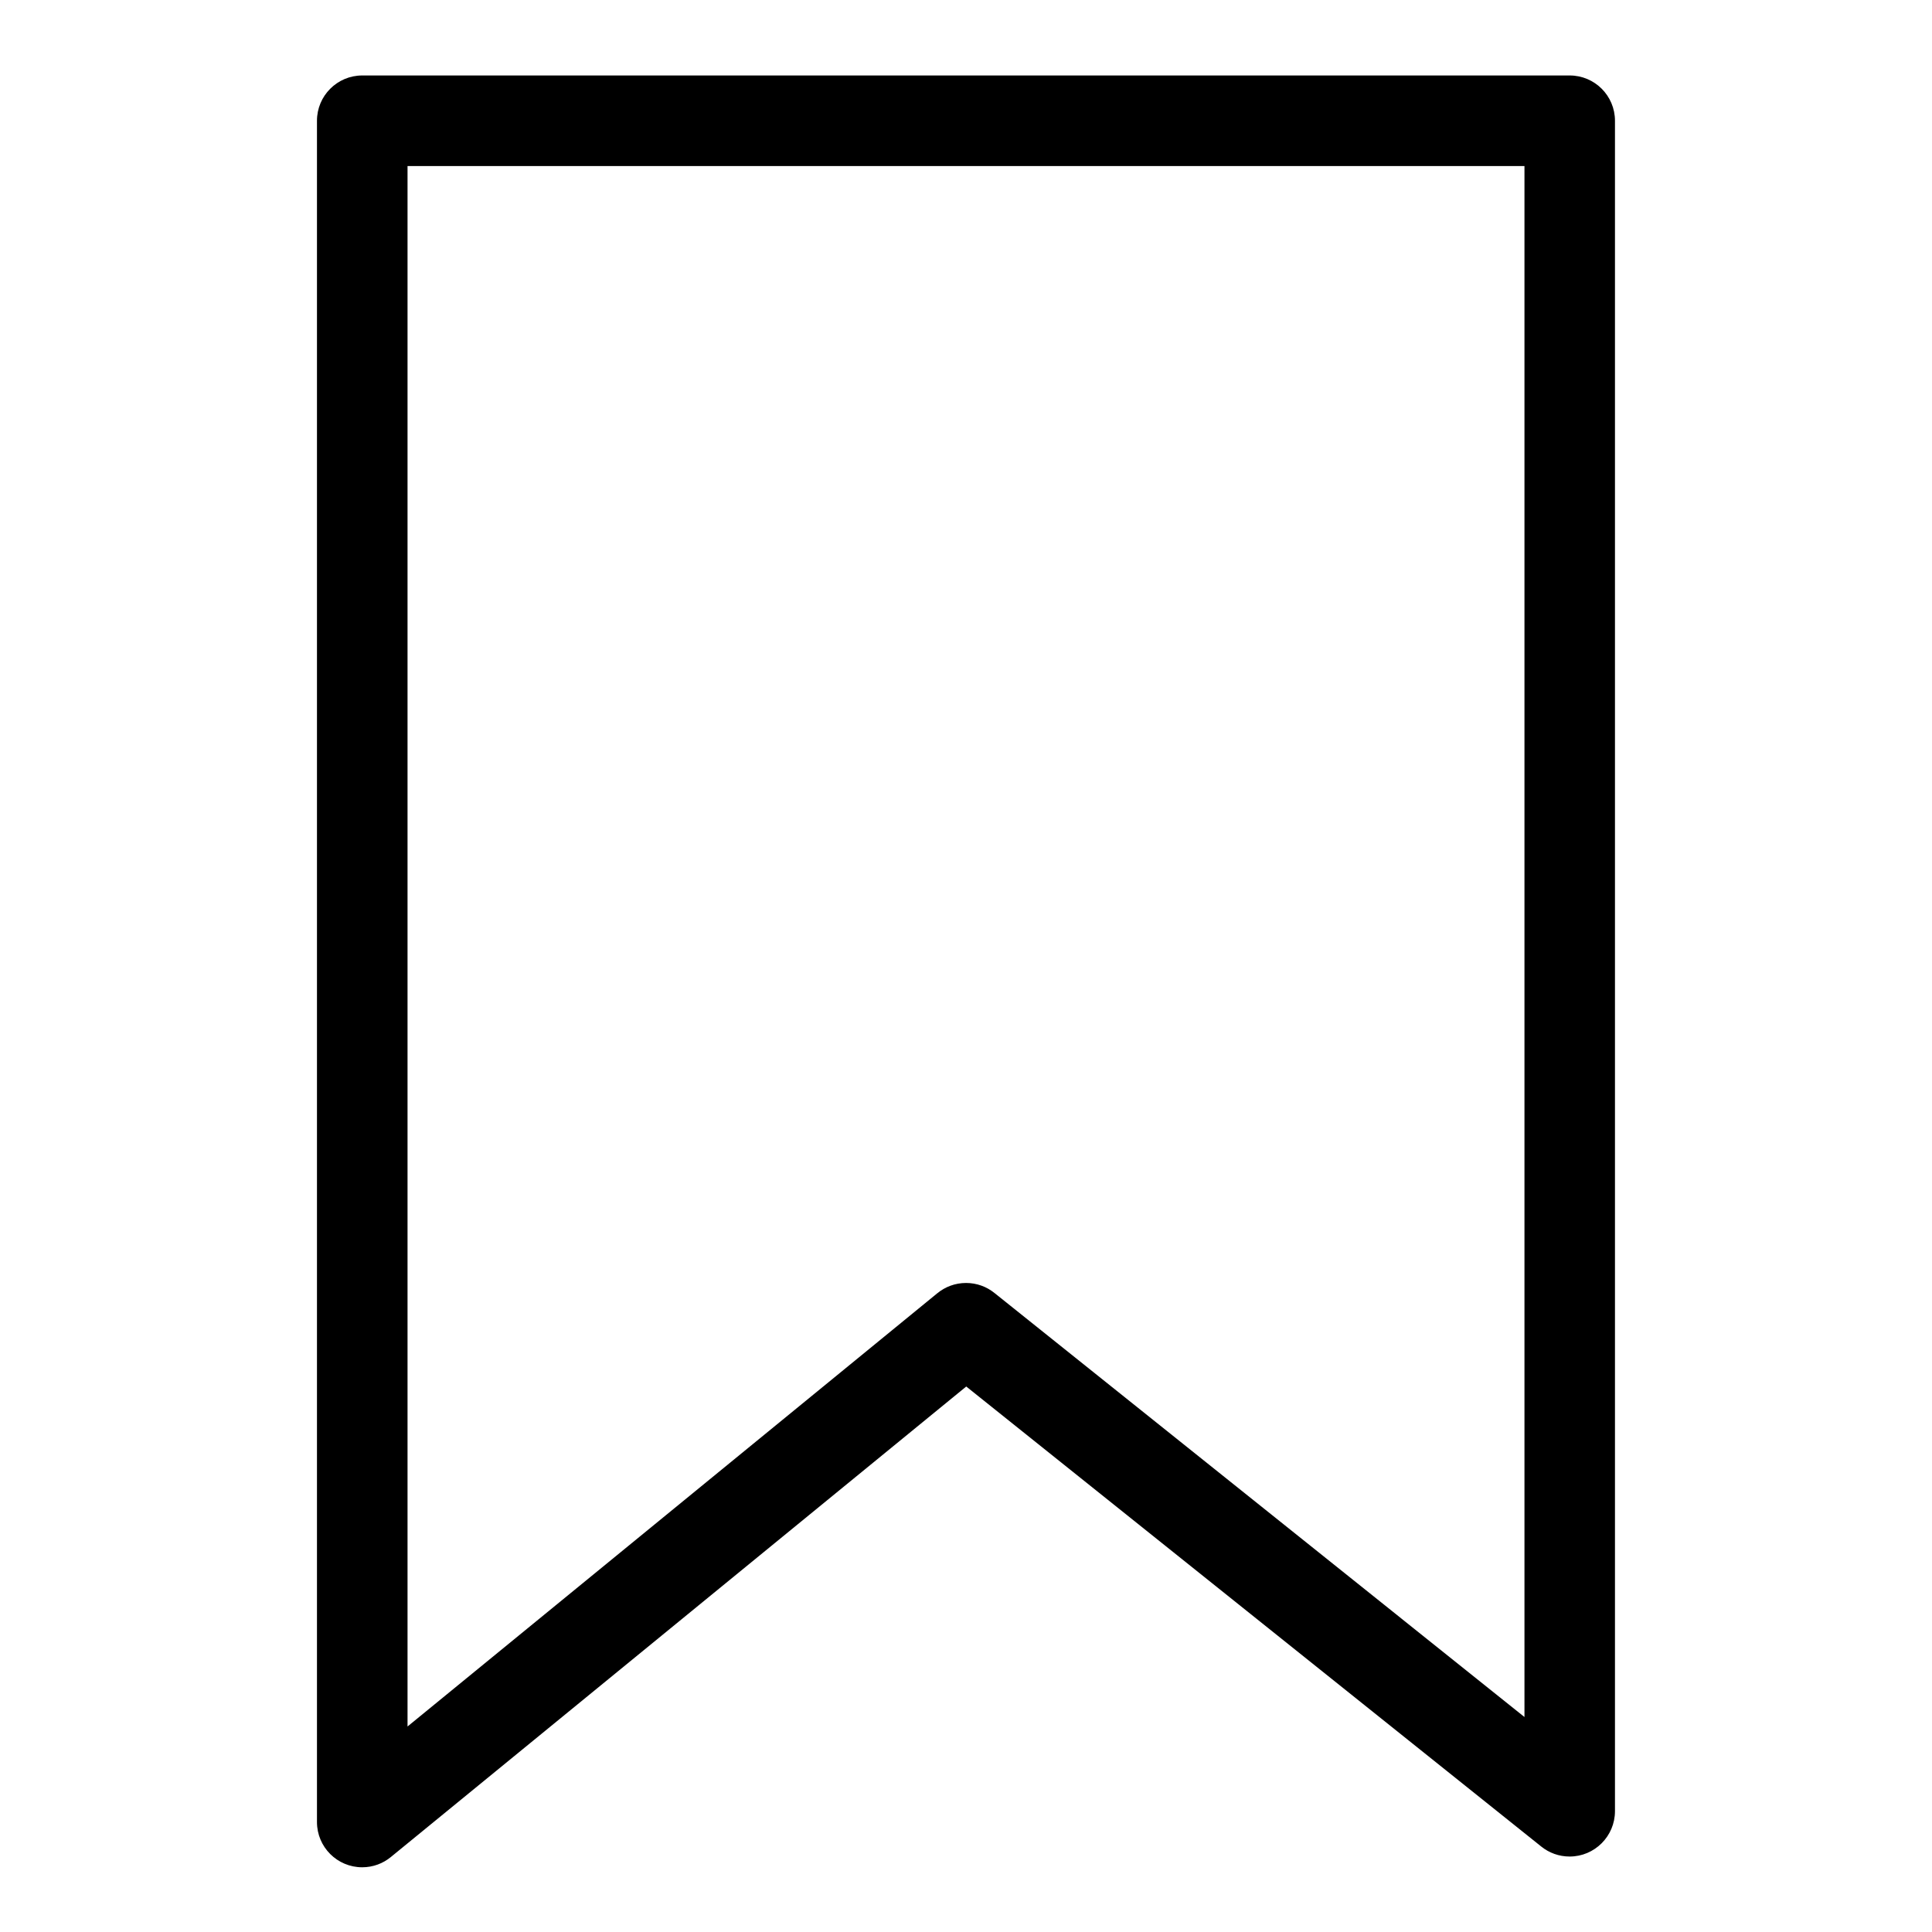 <!DOCTYPE svg PUBLIC "-//W3C//DTD SVG 1.1//EN" "http://www.w3.org/Graphics/SVG/1.1/DTD/svg11.dtd">
<!-- Uploaded to: SVG Repo, www.svgrepo.com, Transformed by: SVG Repo Mixer Tools -->
<svg fill="#000000" width="100px" height="100px" viewBox="0 0 32 32" version="1.1" xmlns="http://www.w3.org/2000/svg" stroke="#000000" stroke-width="0">
<g id="SVGRepo_bgCarrier" stroke-width="0"/>
<g id="SVGRepo_tracerCarrier" stroke-linecap="round" stroke-linejoin="round"/>
<g id="SVGRepo_iconCarrier"> <title>bookmark</title> <path d="M26 1.25h-20c-0.414 0-0.75 0.336-0.75 0.75v0 28.178c0 0 0 0 0 0.001 0 0.414 0.336 0.749 0.749 0.749 0.181 0 0.347-0.064 0.476-0.171l-0.001 0.001 9.53-7.793 9.526 7.621c0.127 0.102 0.29 0.164 0.468 0.164 0.414 0 0.75-0.336 0.751-0.75v-28c-0-0.414-0.336-0.75-0.75-0.75v0zM25.25 28.439l-8.781-7.025c-0.127-0.102-0.29-0.164-0.468-0.164-0.181 0-0.347 0.064-0.477 0.171l0.001-0.001-8.775 7.176v-25.846h18.5z"/> </g>
</svg>